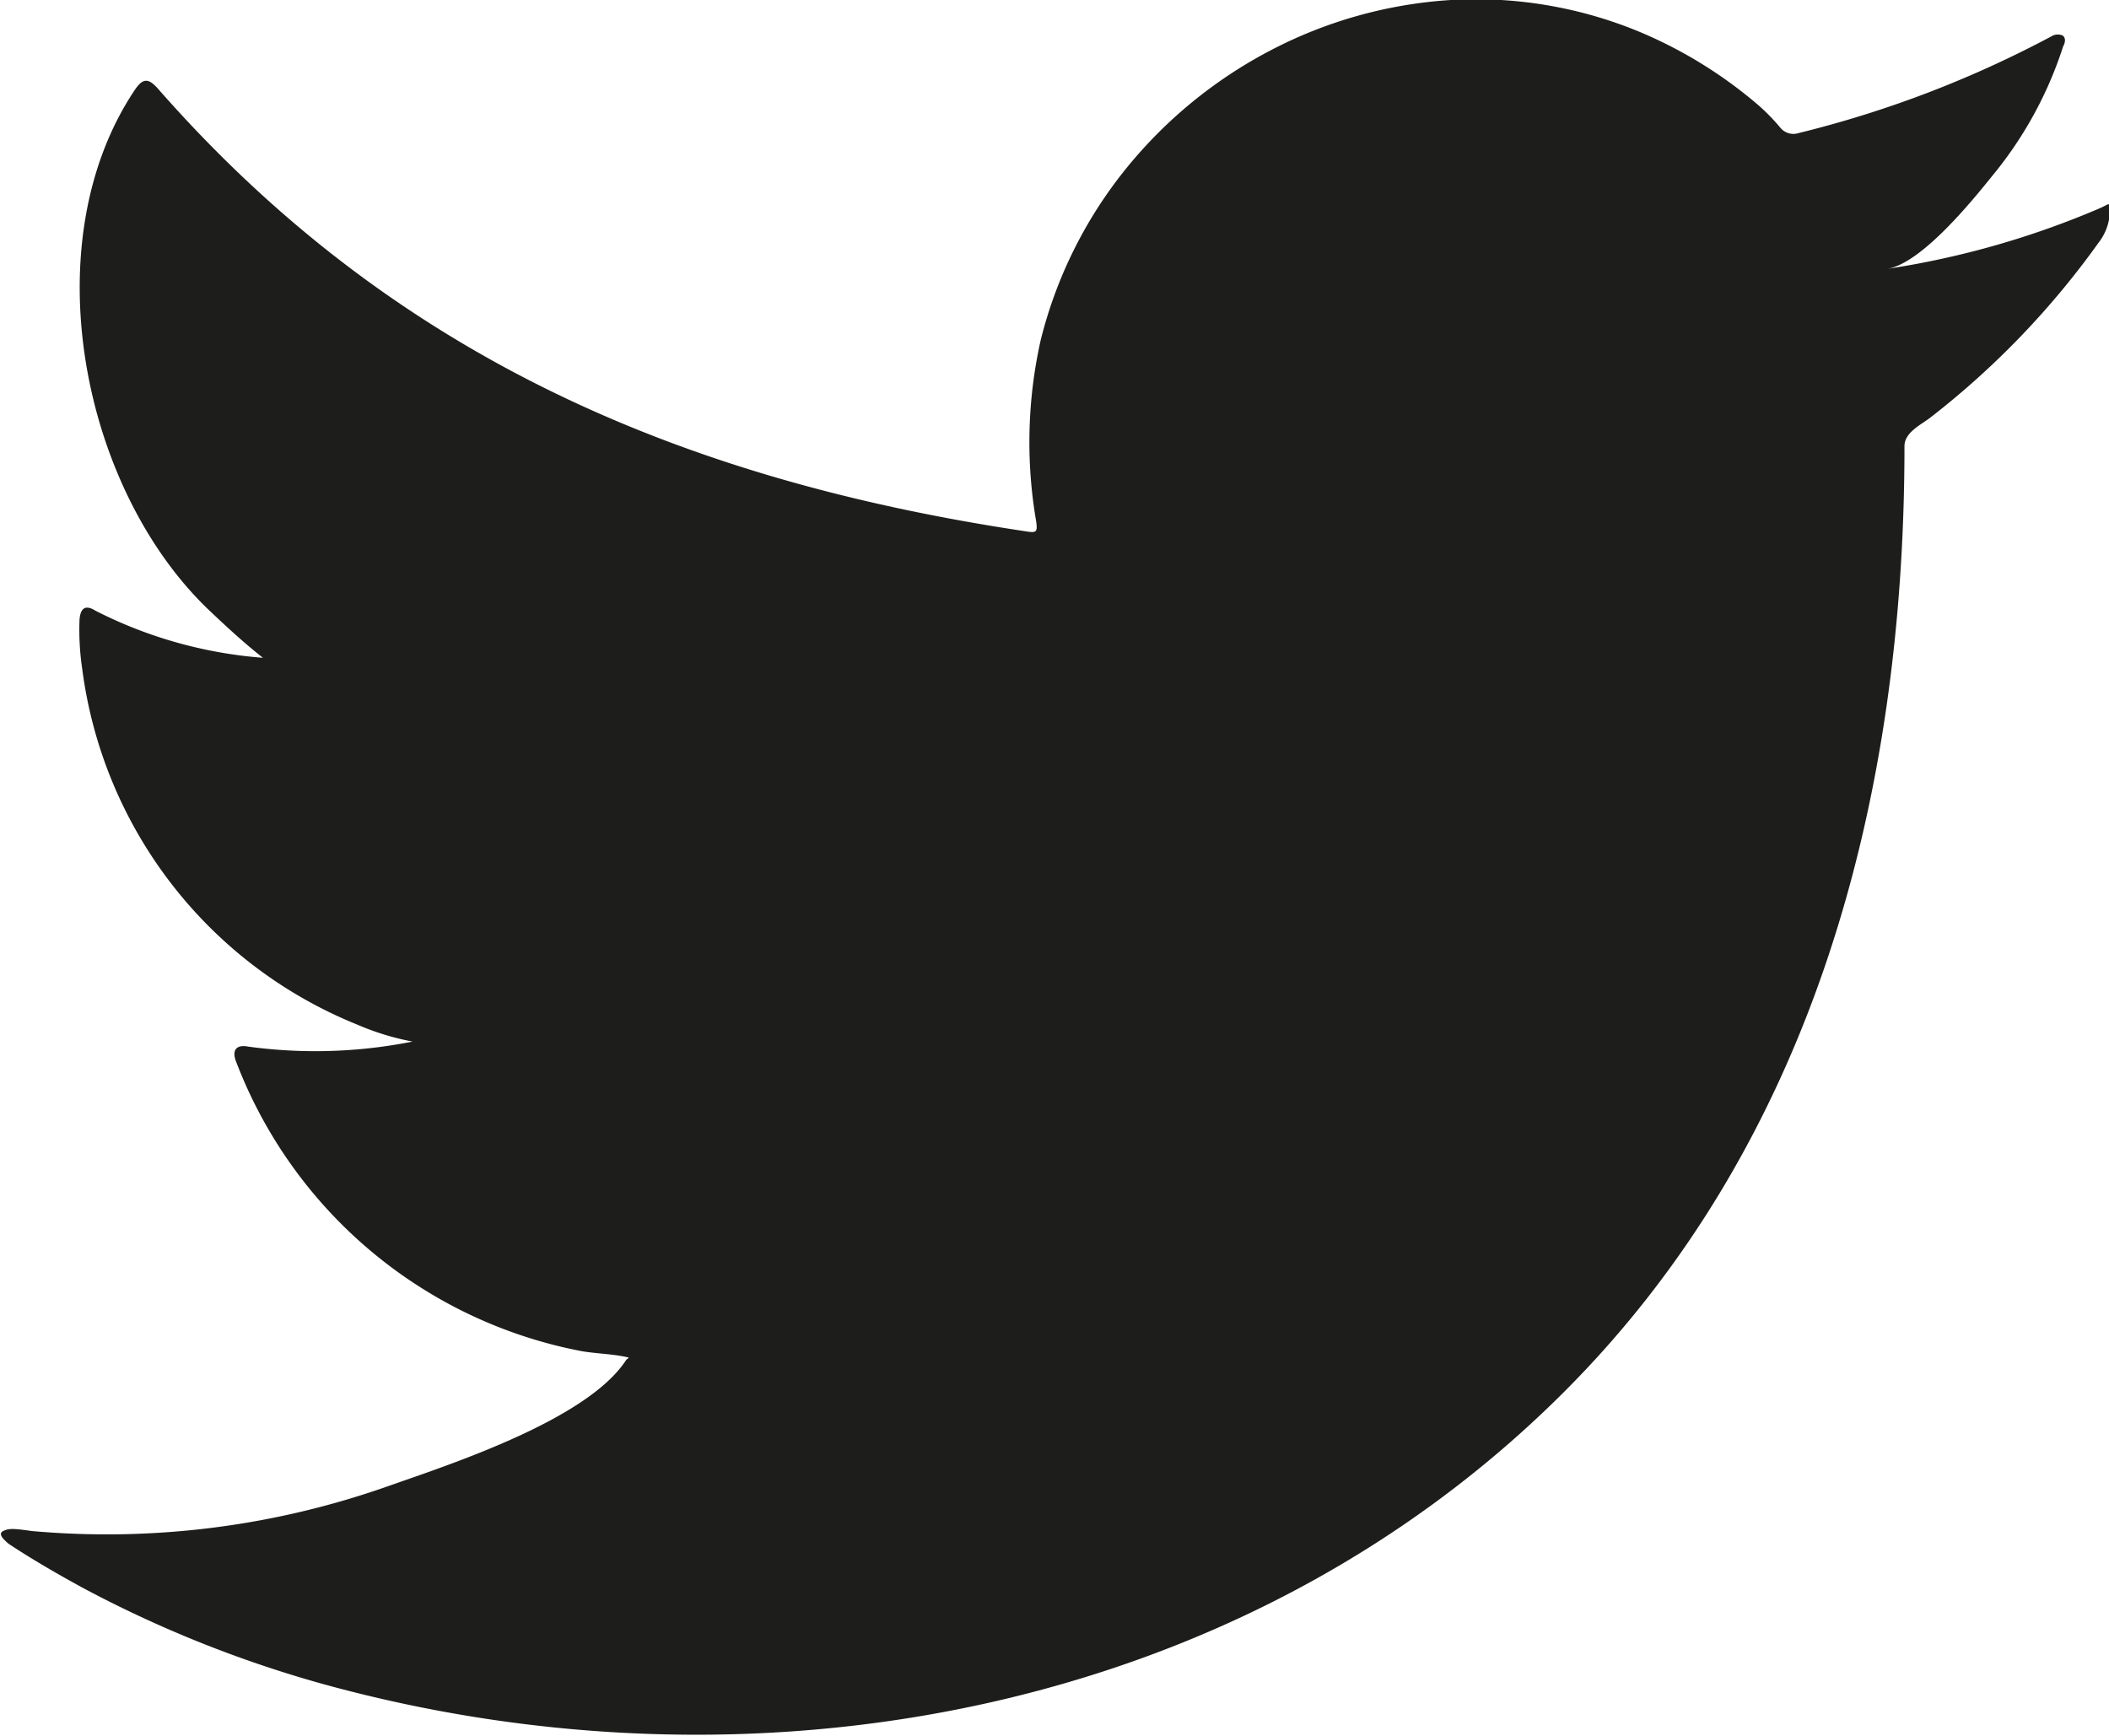<svg xmlns="http://www.w3.org/2000/svg" width="27.738" height="22.83" viewBox="0 0 27.738 22.83"><defs><style>.a{fill:#1d1d1b;}</style></defs><path class="a" d="M769.753,208.024a11.449,11.449,0,0,1-2.8.8c.451-.076,1.113-.892,1.379-1.223a5.151,5.151,0,0,0,.931-1.7c.025-.048.043-.109-.006-.146a.16.16,0,0,0-.149.012,14.289,14.289,0,0,1-3.326,1.272.222.222,0,0,1-.229-.061,2.7,2.7,0,0,0-.29-.3,5.9,5.9,0,0,0-1.611-.988,5.618,5.618,0,0,0-2.471-.4,5.907,5.907,0,0,0-2.344.662,6.049,6.049,0,0,0-1.891,1.545,5.817,5.817,0,0,0-1.129,2.262,6.131,6.131,0,0,0-.06,2.387c.018.134.006.152-.114.134-4.568-.68-8.354-2.315-11.429-5.817-.133-.152-.205-.152-.315.012-1.345,2.016-.692,5.255.988,6.847.224.212.454.425.7.618a5.822,5.822,0,0,1-2.2-.618c-.134-.085-.2-.036-.212.115a3.513,3.513,0,0,0,.036.654,5.859,5.859,0,0,0,3.612,4.672,3.436,3.436,0,0,0,.732.225,6.532,6.532,0,0,1-2.163.066c-.157-.03-.217.049-.157.2a6.084,6.084,0,0,0,4.544,3.806c.206.035.412.035.619.084-.012.019-.025.019-.037.037-.51.778-2.279,1.357-3.1,1.645a11.11,11.11,0,0,1-4.714.6c-.254-.037-.307-.034-.376,0s-.009.1.073.169c.321.212.648.4.981.582a15.562,15.562,0,0,0,3.151,1.261c5.662,1.563,12.04.414,16.292-3.81,3.339-3.317,4.509-7.892,4.509-12.472,0-.179.212-.278.337-.373a11.009,11.009,0,0,0,2.218-2.306.7.7,0,0,0,.147-.441v-.024C769.867,207.951,769.865,207.973,769.753,208.024Z" transform="translate(-742.129 -205.288)"/></svg>